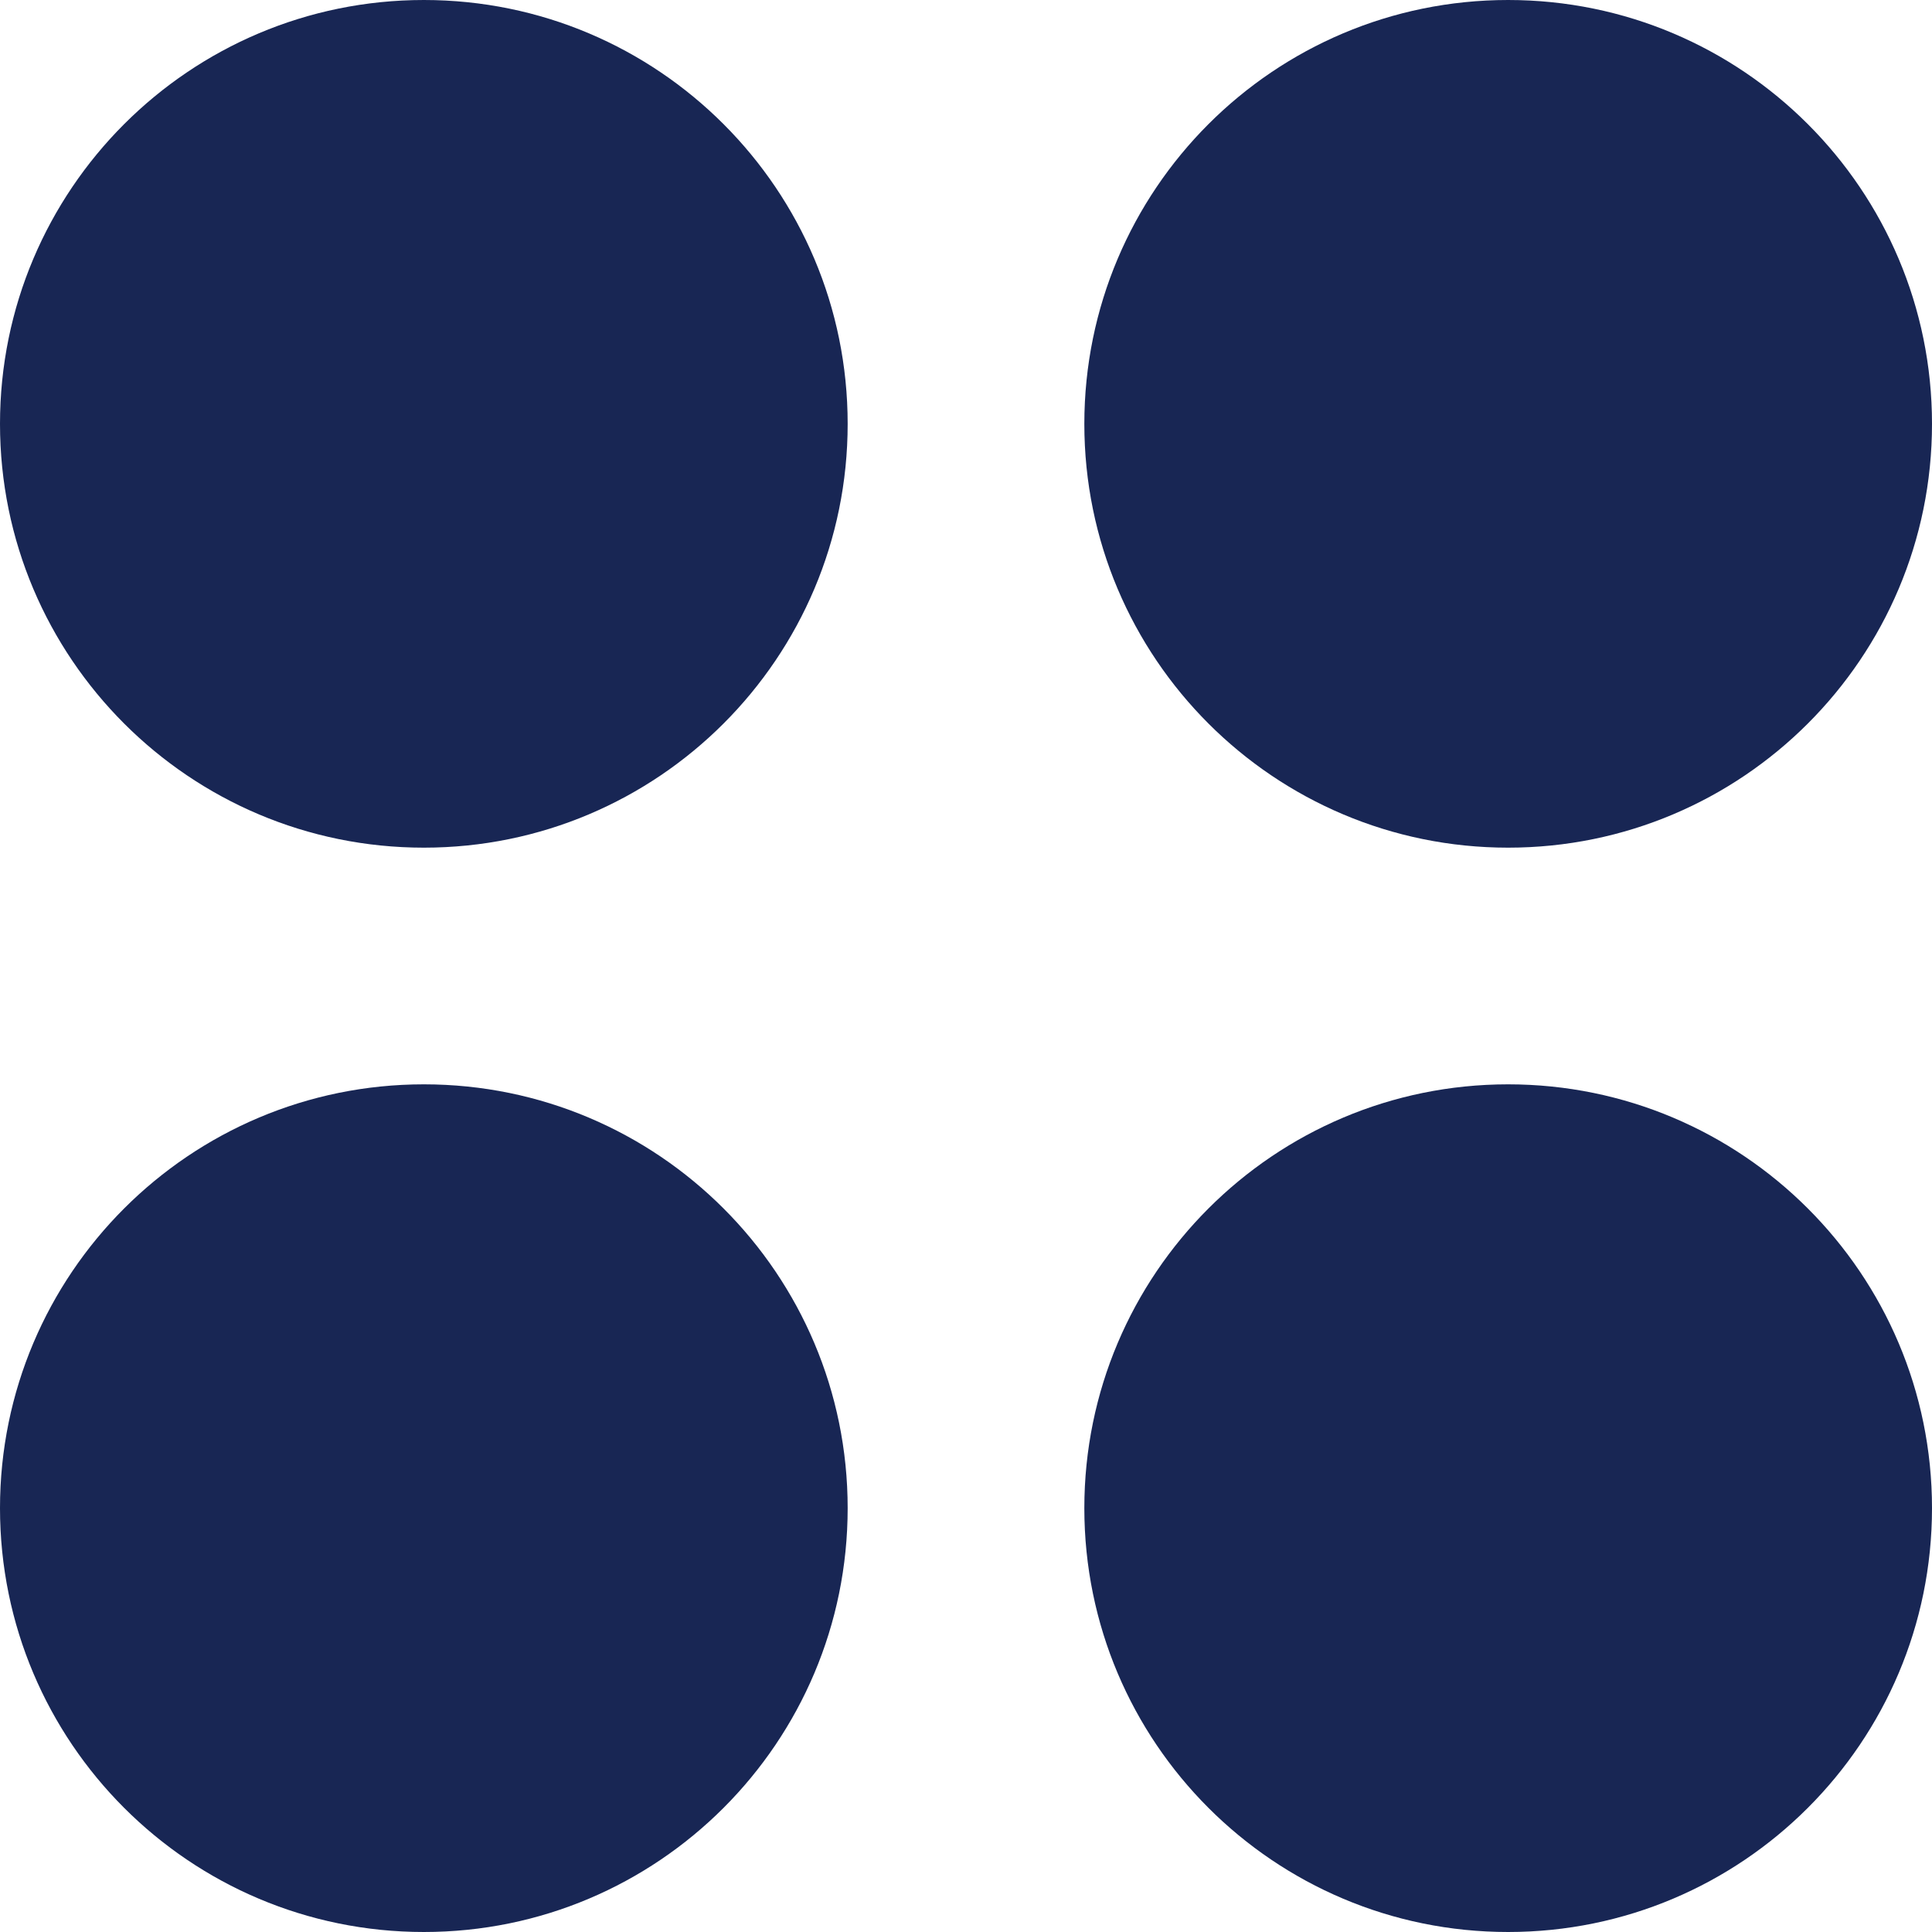 <svg width="20" height="20" viewBox="0 0 20 20" fill="none" xmlns="http://www.w3.org/2000/svg">
<path d="M8.775 4.388C8.775 6.811 6.811 8.775 4.388 8.775C1.964 8.775 0 6.811 0 4.388C0 1.964 1.964 0 4.388 0C6.811 0 8.775 1.964 8.775 4.388Z"  fill="#182654"/>
<path d="M8.775 15.612C8.775 18.036 6.811 20 4.388 20C1.964 20 0 18.036 0 15.612C0 13.189 1.964 11.225 4.388 11.225C6.811 11.225 8.775 13.189 8.775 15.612Z"  fill="#182654"/>
<path d="M20 4.388C20 6.811 18.035 8.775 15.612 8.775C13.189 8.775 11.225 6.811 11.225 4.388C11.225 1.964 13.189 0 15.612 0C18.035 0 20 1.964 20 4.388Z"  fill="#182654"/>
<path d="M20 15.612C20 18.036 18.035 20 15.612 20C13.189 20 11.225 18.036 11.225 15.612C11.225 13.189 13.189 11.225 15.612 11.225C18.035 11.225 20 13.189 20 15.612Z"  fill="#182654"/>
</svg>
